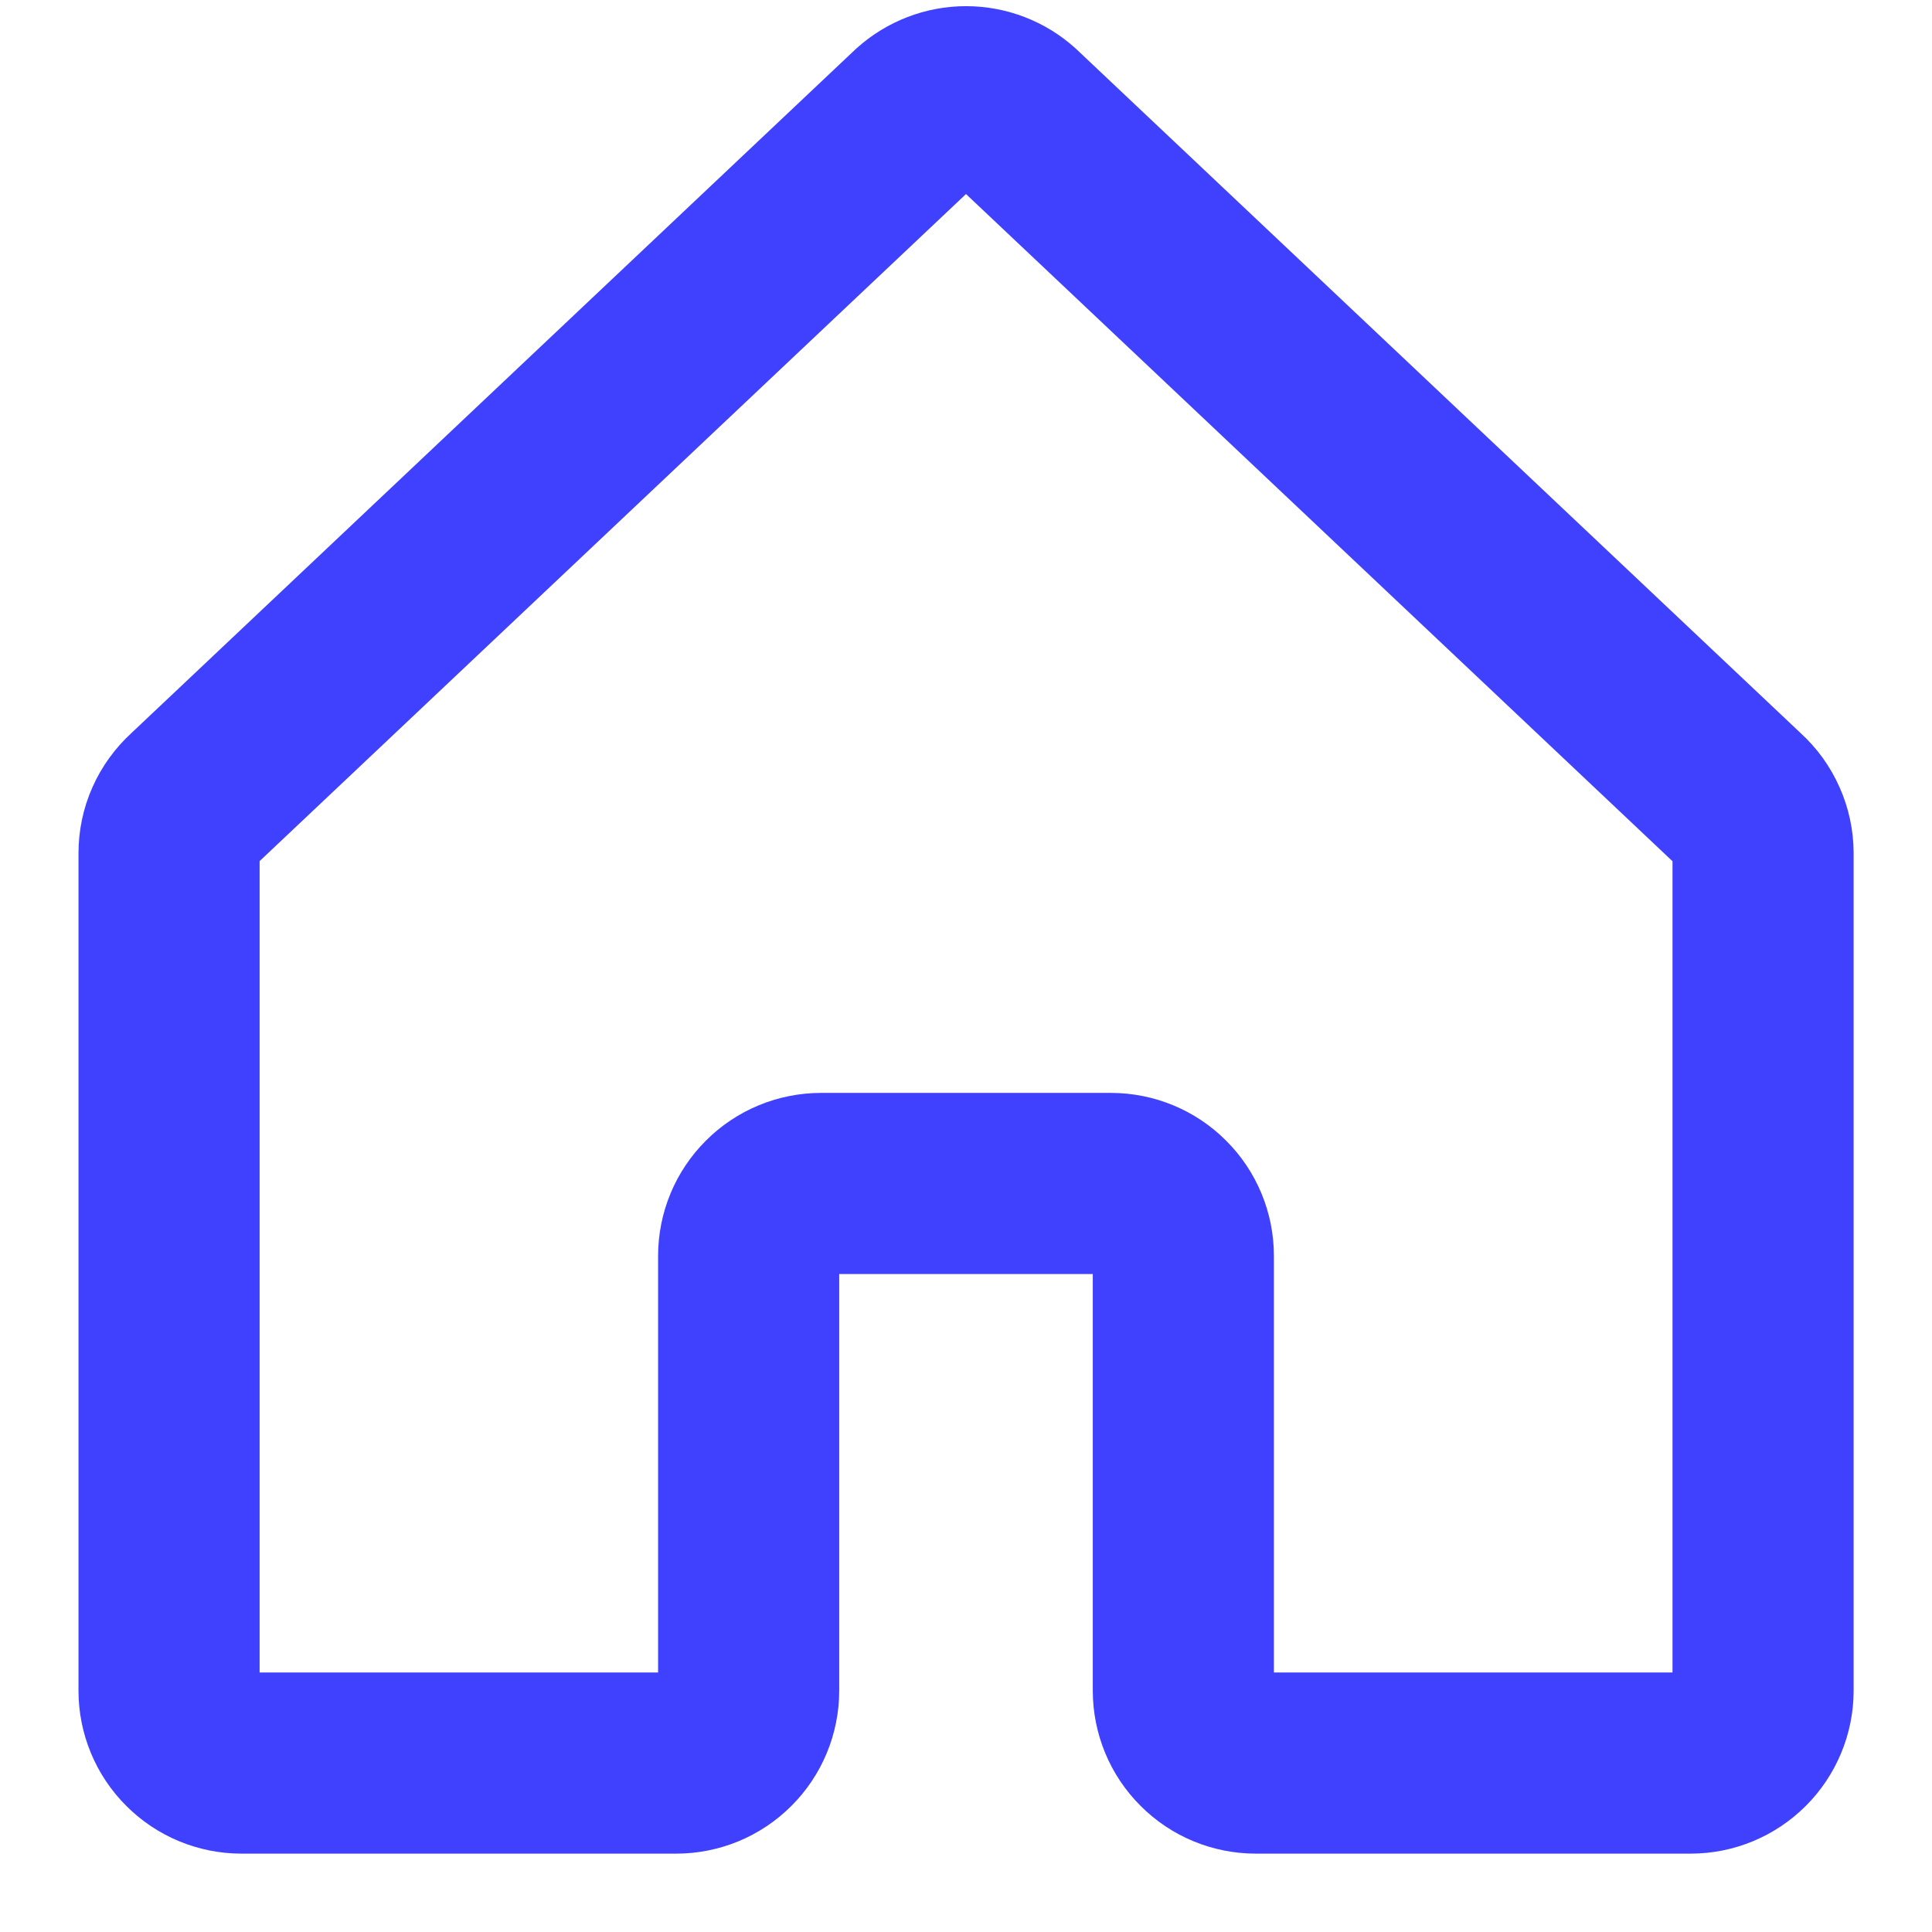 <svg width="16" height="16" viewBox="0 0 16 16" fill="none" xmlns="http://www.w3.org/2000/svg">
<path d="M9.8 14.001V10.401C9.8 10.242 9.737 10.089 9.624 9.977C9.512 9.864 9.359 9.801 9.2 9.801H6.8C6.641 9.801 6.488 9.864 6.376 9.977C6.263 10.089 6.2 10.242 6.2 10.401V14.001C6.2 14.16 6.137 14.313 6.024 14.425C5.912 14.538 5.759 14.601 5.6 14.601H2C1.841 14.601 1.688 14.538 1.576 14.425C1.463 14.313 1.4 14.16 1.4 14.001V7.067C1.4 6.983 1.417 6.9 1.451 6.824C1.485 6.747 1.535 6.679 1.596 6.623L7.596 0.957C7.707 0.857 7.851 0.801 8 0.801C8.15 0.801 8.294 0.857 8.404 0.957L14.404 6.623C14.466 6.679 14.515 6.747 14.549 6.824C14.583 6.9 14.601 6.983 14.601 7.067V14.001C14.601 14.16 14.537 14.313 14.425 14.425C14.312 14.538 14.16 14.601 14.001 14.601H10.4C10.241 14.601 10.088 14.538 9.976 14.425C9.863 14.313 9.8 14.16 9.8 14.001Z" stroke="#4040FF" stroke-width="1.5" stroke-linecap="round" stroke-linejoin="round"/>
</svg>
